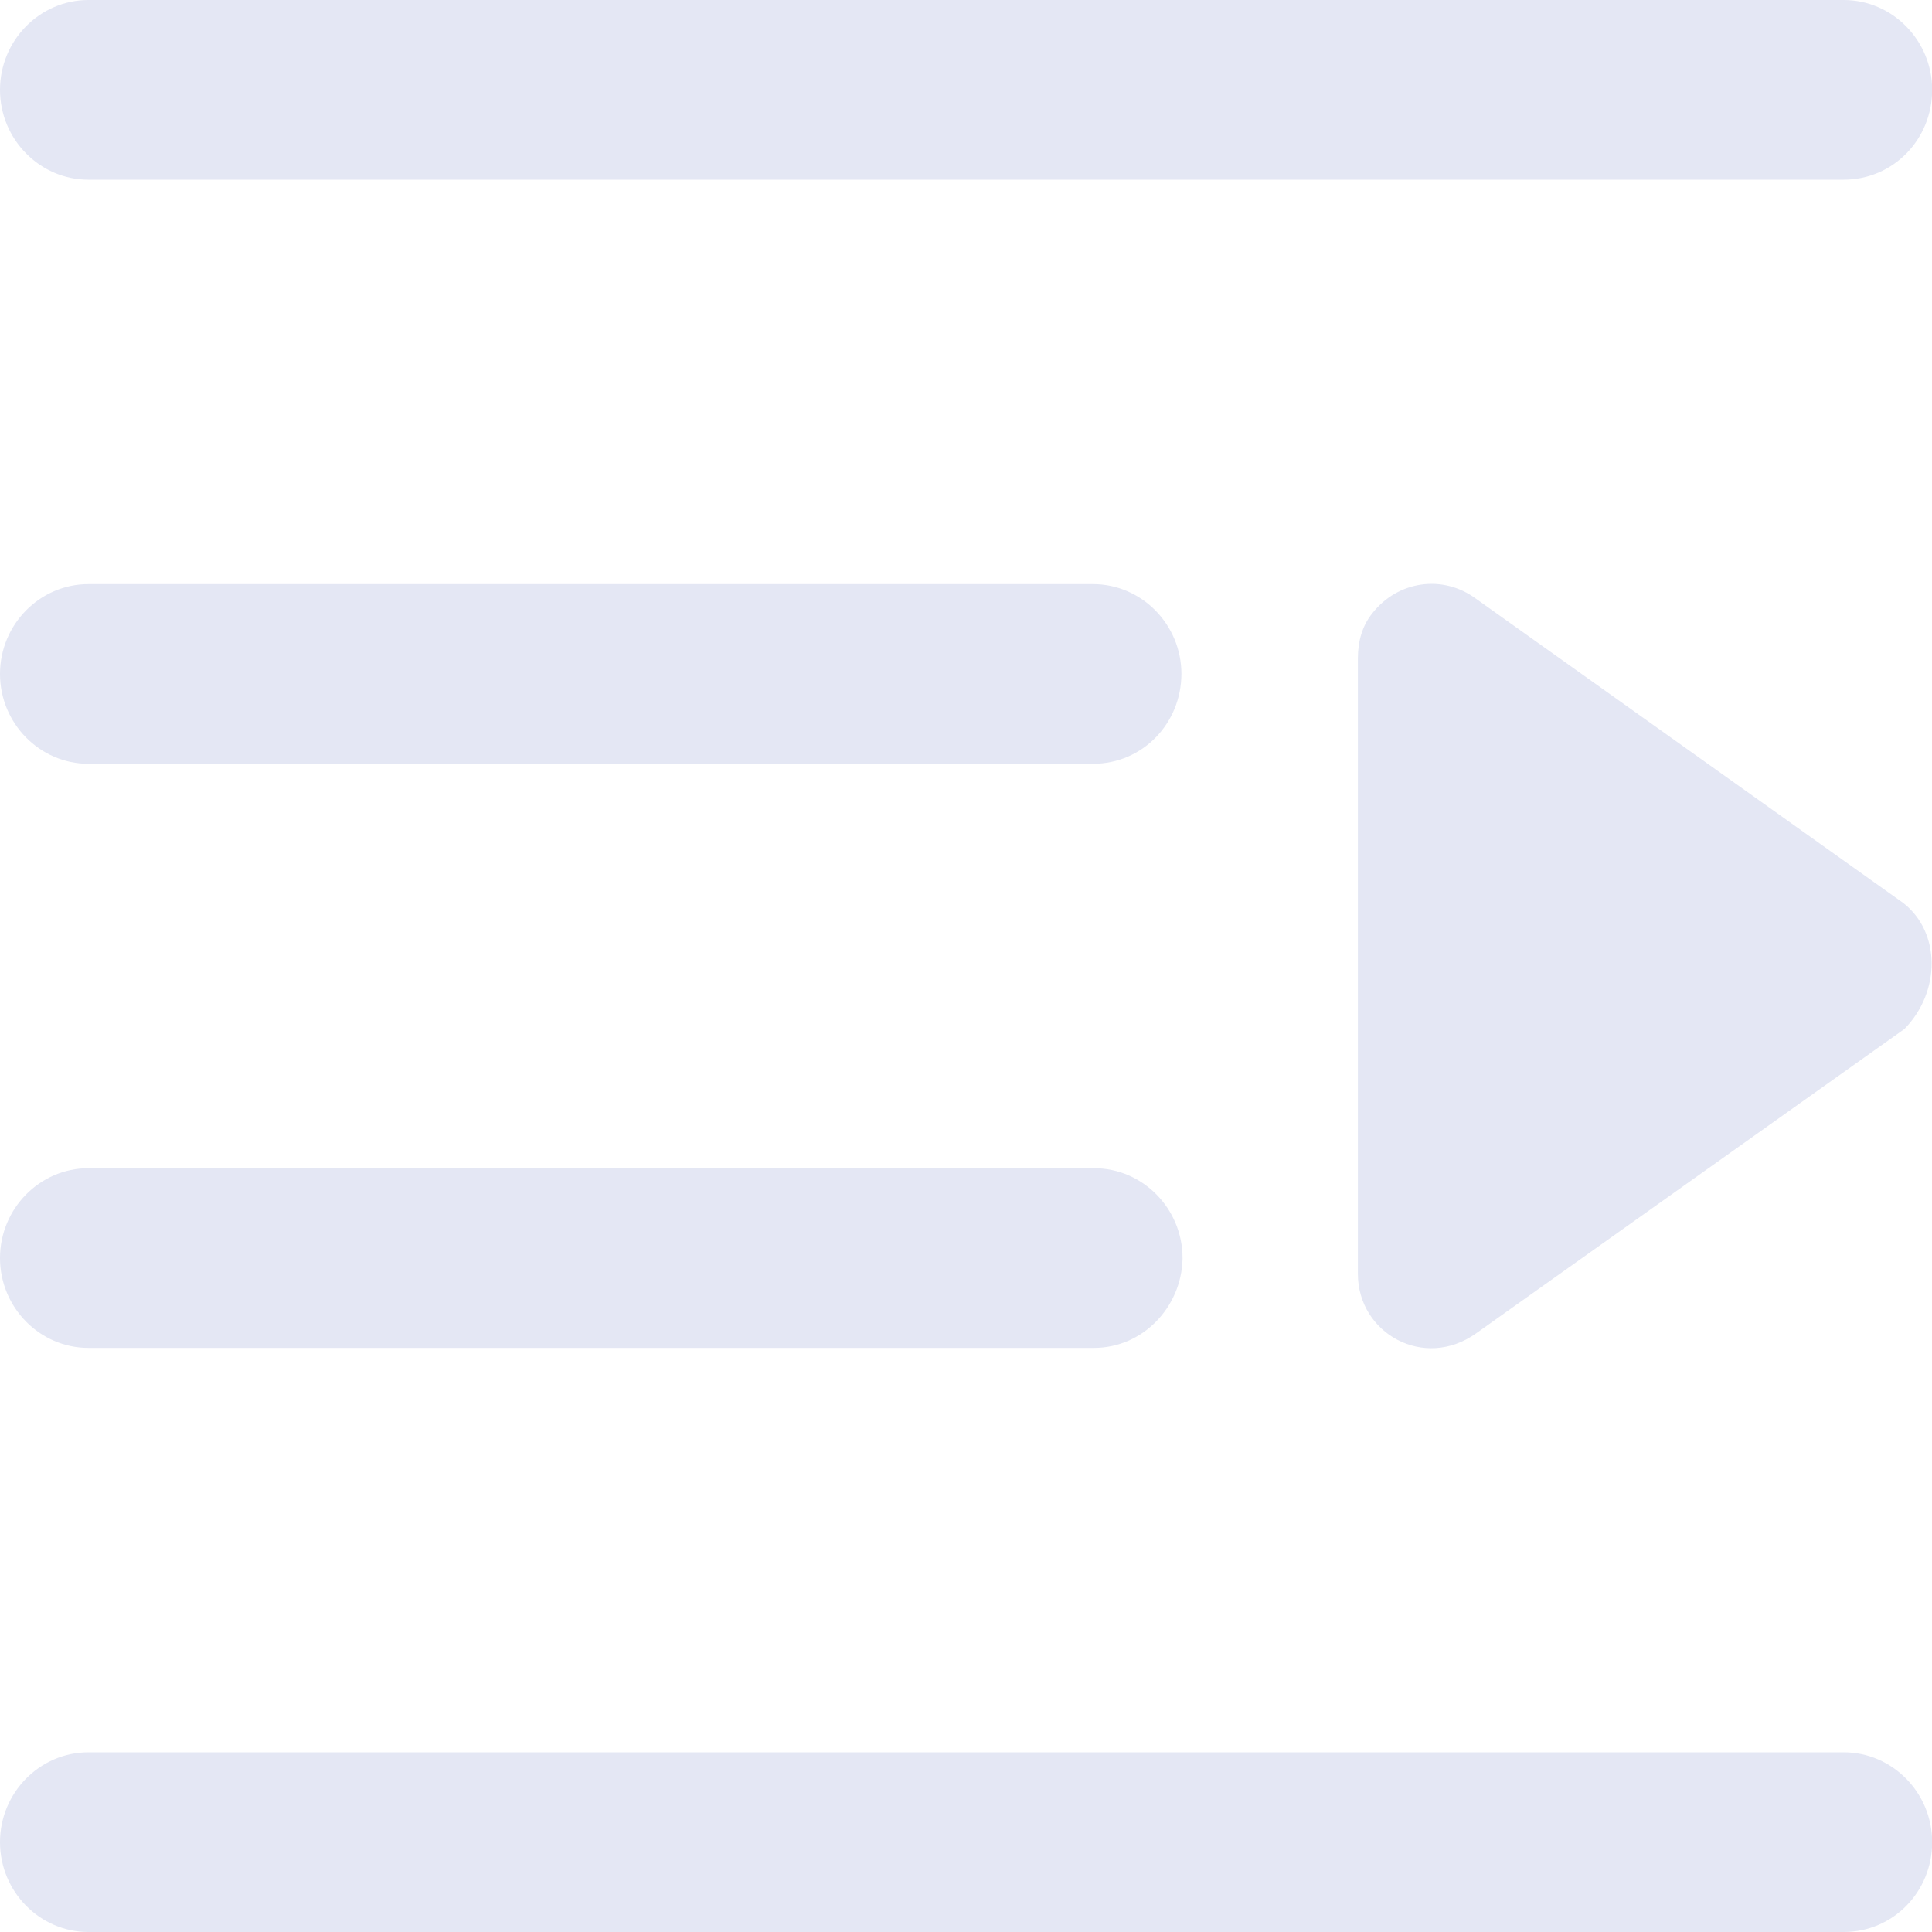 <?xml version="1.0" encoding="utf-8"?>
<!-- Generator: Adobe Illustrator 23.0.1, SVG Export Plug-In . SVG Version: 6.00 Build 0)  -->
<svg version="1.1" id="图层_1" xmlns="http://www.w3.org/2000/svg" xmlns:xlink="http://www.w3.org/1999/xlink" x="0px" y="0px"
	 viewBox="0 0 120 120" style="enable-background:new 0 0 120 120;" xml:space="preserve">
<style type="text/css">
	.st0{fill:#E4E7F4;}
</style>
<path class="st0" d="M118.22,56.09L91.68,37.19c-2.06-1.53-4.87-1.12-6.45,0.91c-0.62,0.77-0.89,1.74-0.89,2.79v38.23
	c0,3.7,4.11,6,7.34,3.7l26.61-18.91C120.55,61.6,120.55,57.91,118.22,56.09L118.22,56.09z M114.51,11.16H5.49
	C2.47,11.16,0,8.65,0,5.58S2.47,0,5.49,0h109.03c3.02,0,5.49,2.51,5.49,5.58S117.6,11.16,114.51,11.16z M114.51,120H5.49
	C2.47,120,0,117.49,0,114.42s2.47-5.58,5.49-5.58h109.03c3.02,0,5.49,2.51,5.49,5.58S117.6,120,114.51,120z M67.89,47.44H5.49
	C2.47,47.44,0,44.93,0,41.86c0-3.07,2.47-5.58,5.49-5.58h62.4c3.02,0,5.49,2.51,5.49,5.58C73.37,44.93,70.97,47.44,67.89,47.44z
	 M67.95,83.72H5.49C2.47,83.72,0,81.21,0,78.14c0-3.07,2.47-5.58,5.49-5.58h62.47c3.02,0,5.49,2.51,5.49,5.58v0.07
	C73.37,81.21,70.97,83.72,67.95,83.72L67.95,83.72z"/>
</svg>
